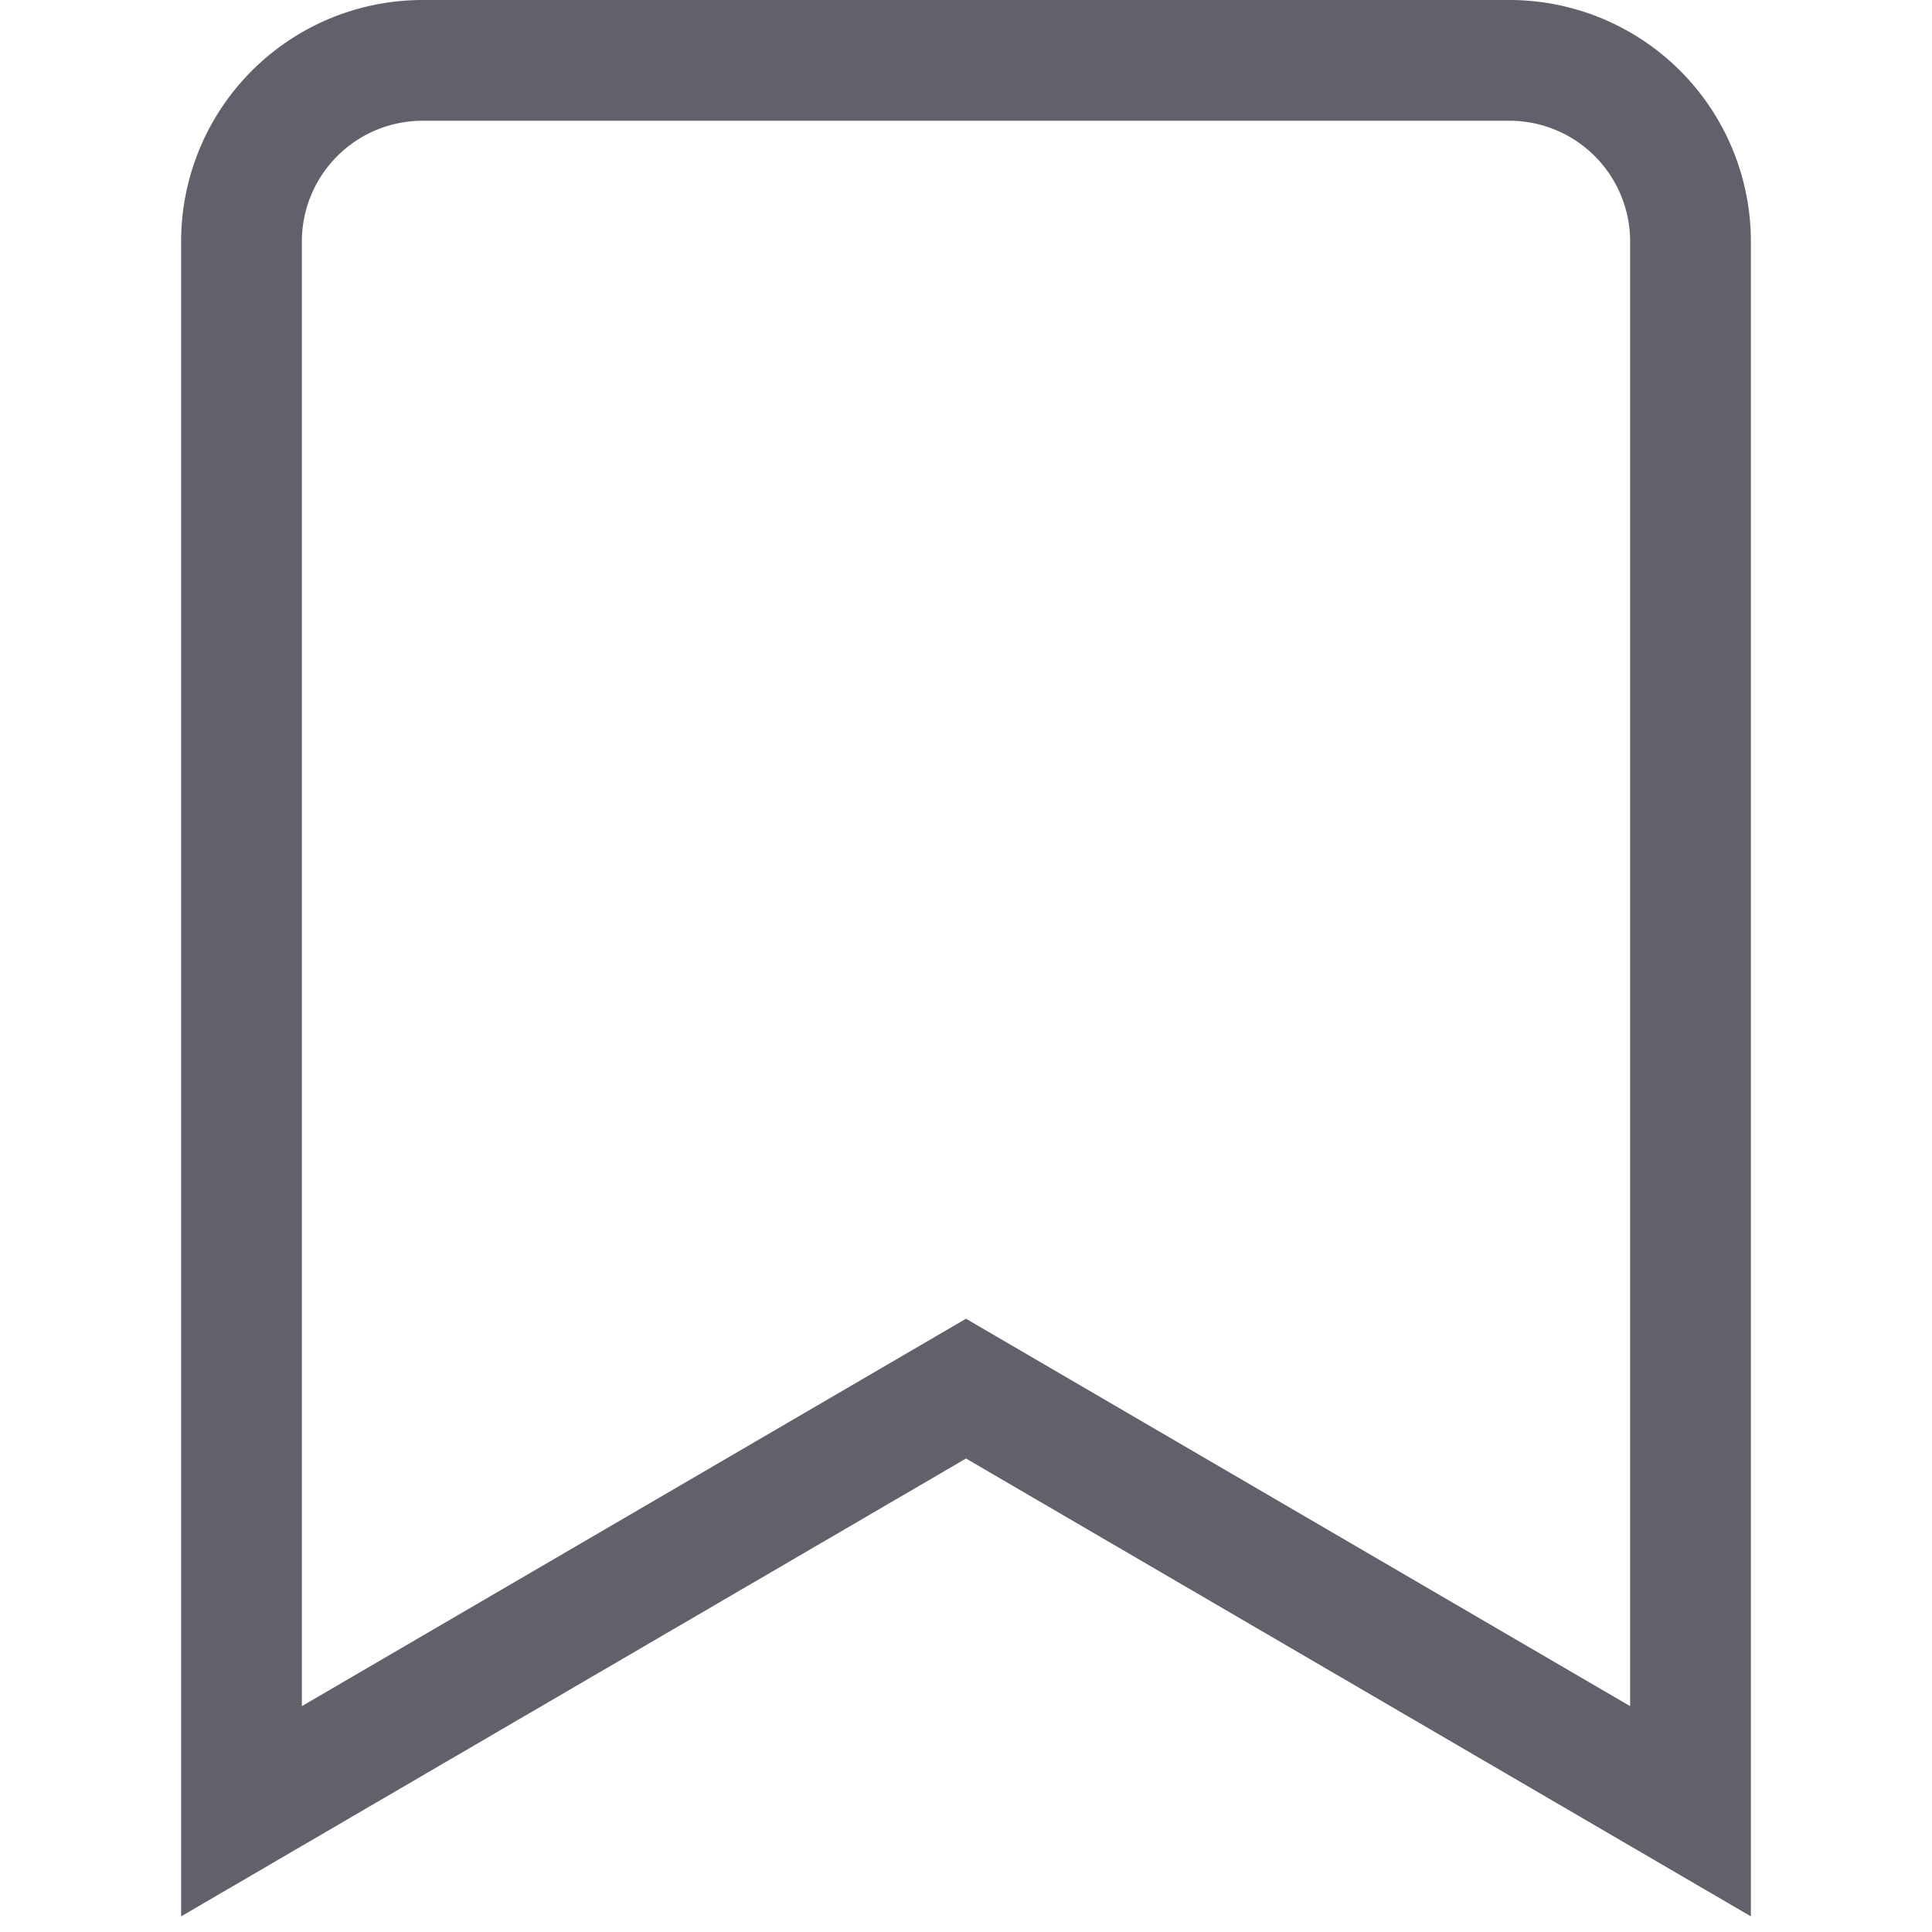 <svg xmlns="http://www.w3.org/2000/svg" height="32" width="32" viewBox="0 0 32 32"><path d="M28,30,16,23,4,30V4A3,3,0,0,1,7,1H25a3,3,0,0,1,3,3Z" fill="none" stroke="#61616b" stroke-width="2"></path></svg>